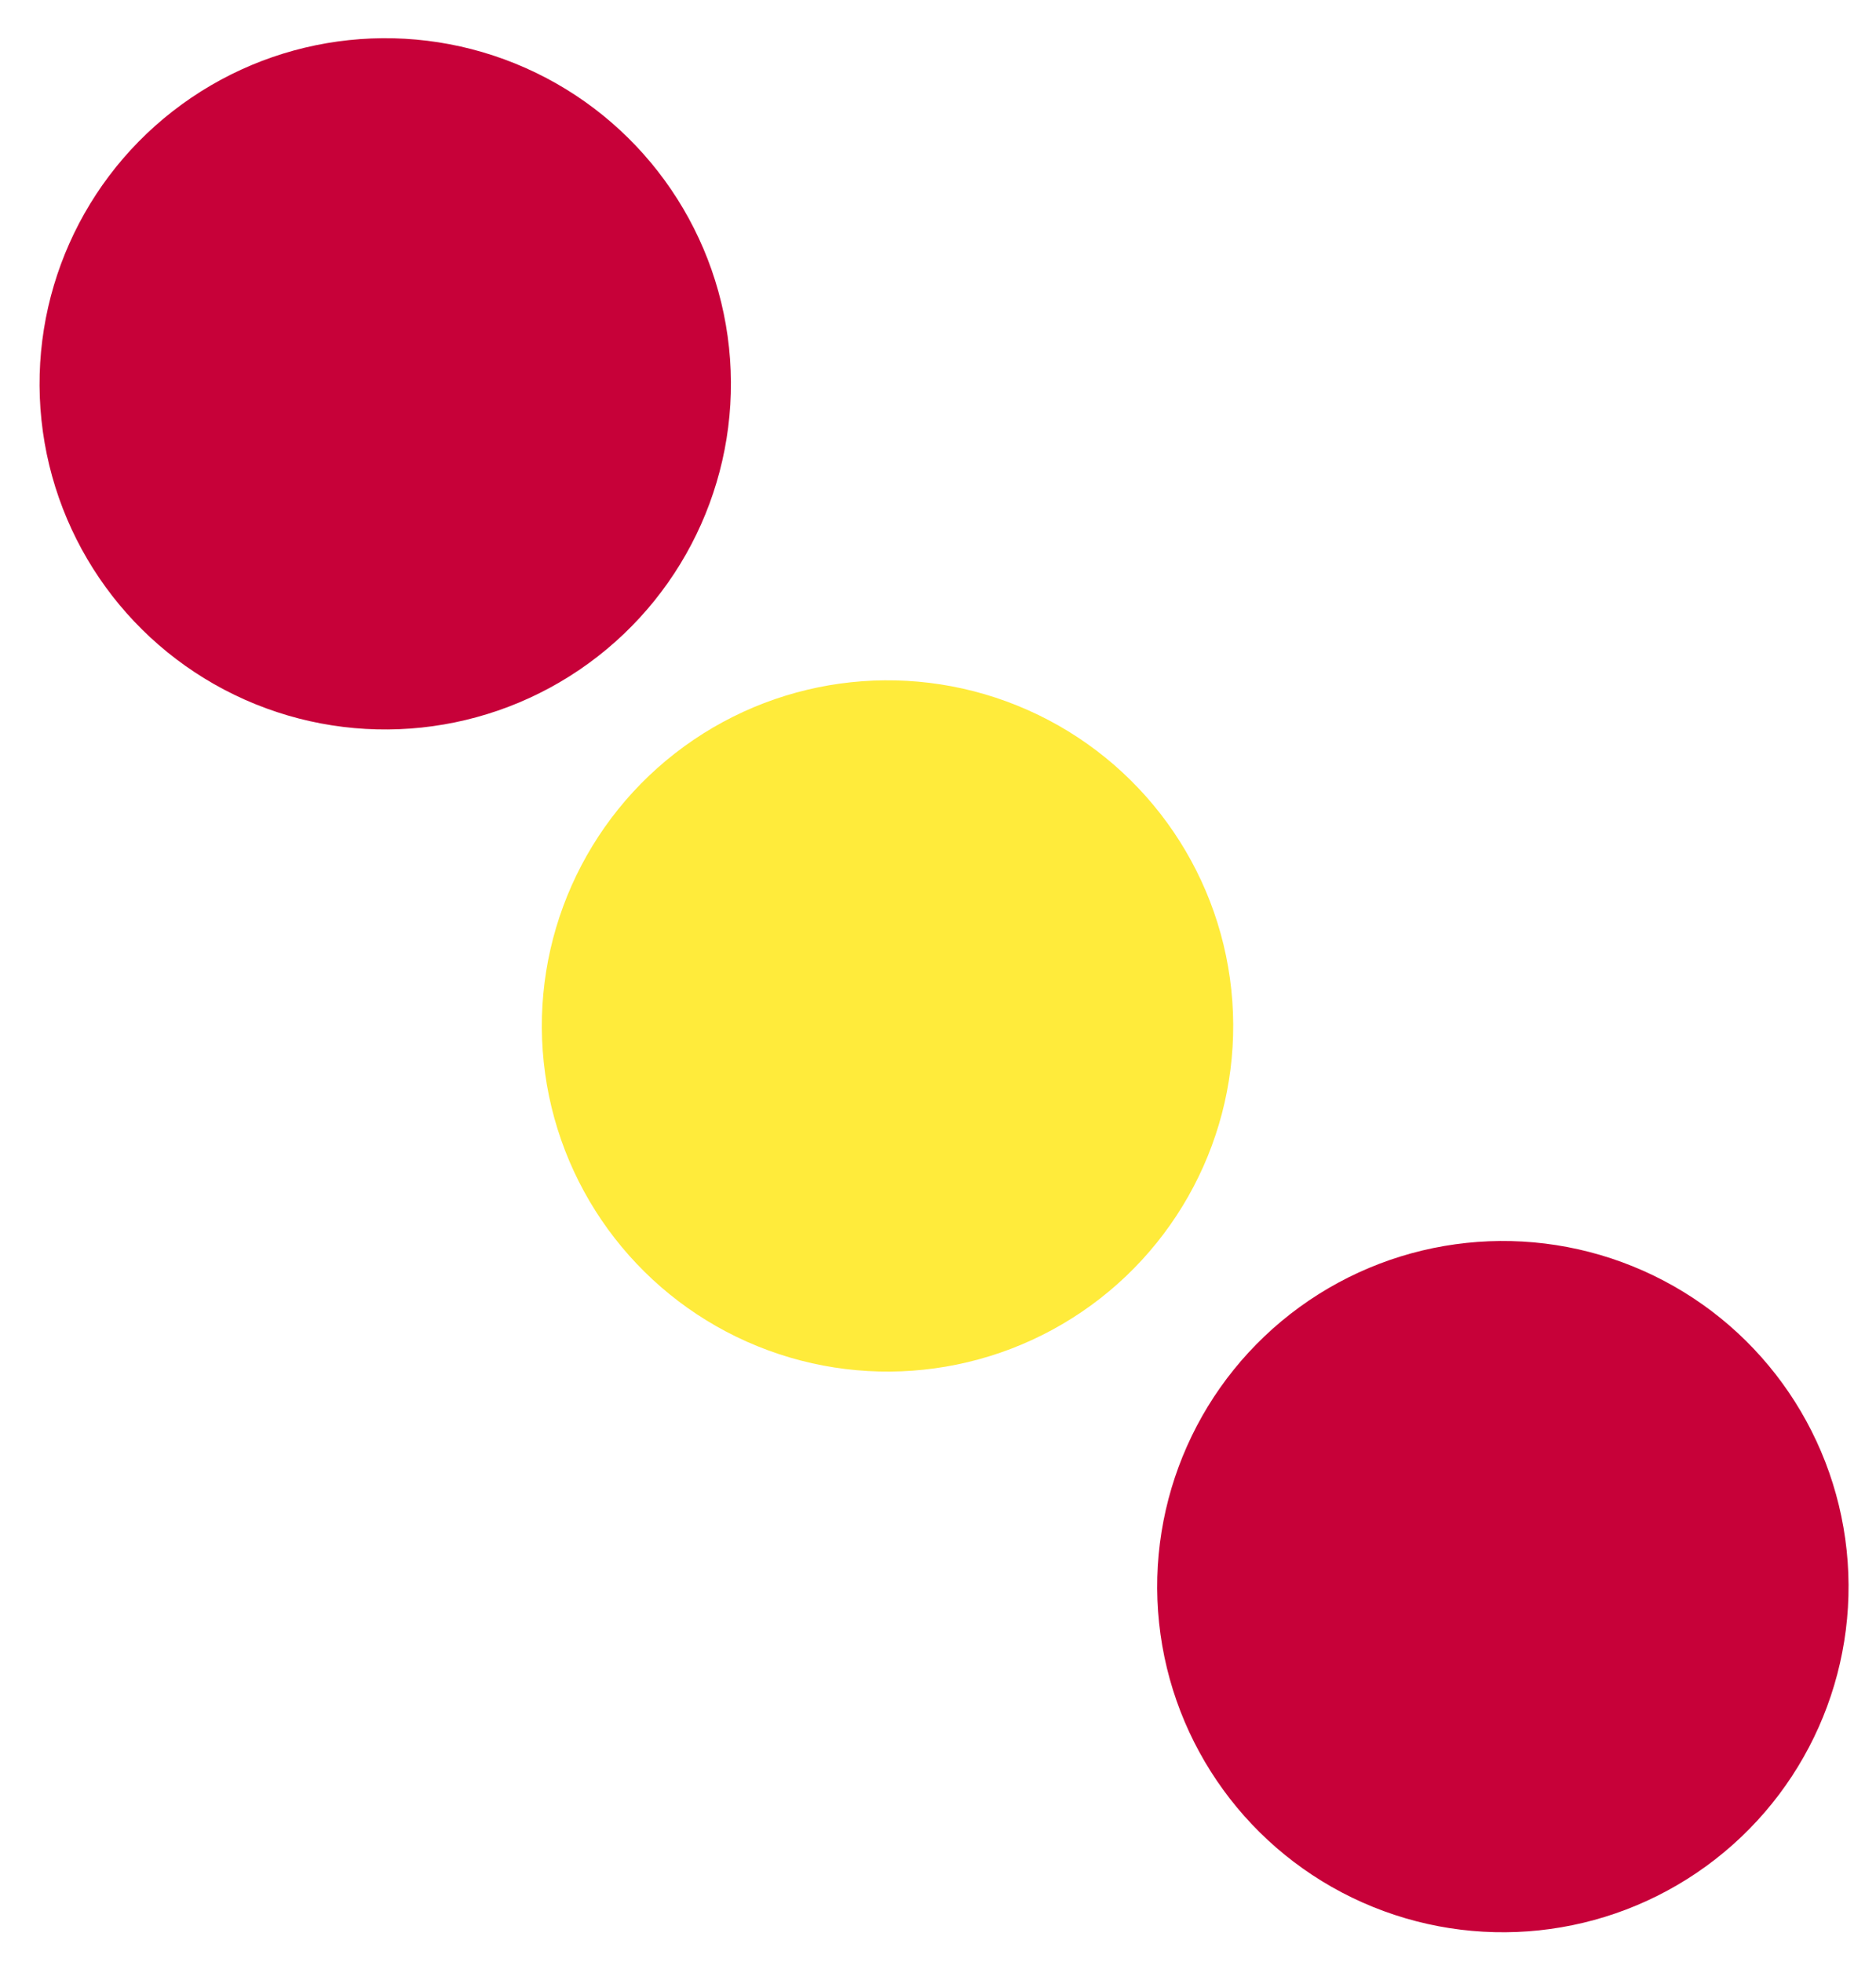 <svg xmlns="http://www.w3.org/2000/svg" width="108.594" height="113.588" viewBox="0 0 108.594 113.588"><g transform="matrix(0.995, -0.105, 0.105, 0.995, -124.459, -555.366)"><circle cx="20" cy="20" r="20" transform="translate(90.289 609.491)" fill="#ffeb3b"/><circle cx="20" cy="20" r="20" transform="translate(122.289 645.491)" fill="#c70139"/><circle cx="20" cy="20" r="20" transform="translate(65.289 569.491)" fill="#c70139"/></g></svg>